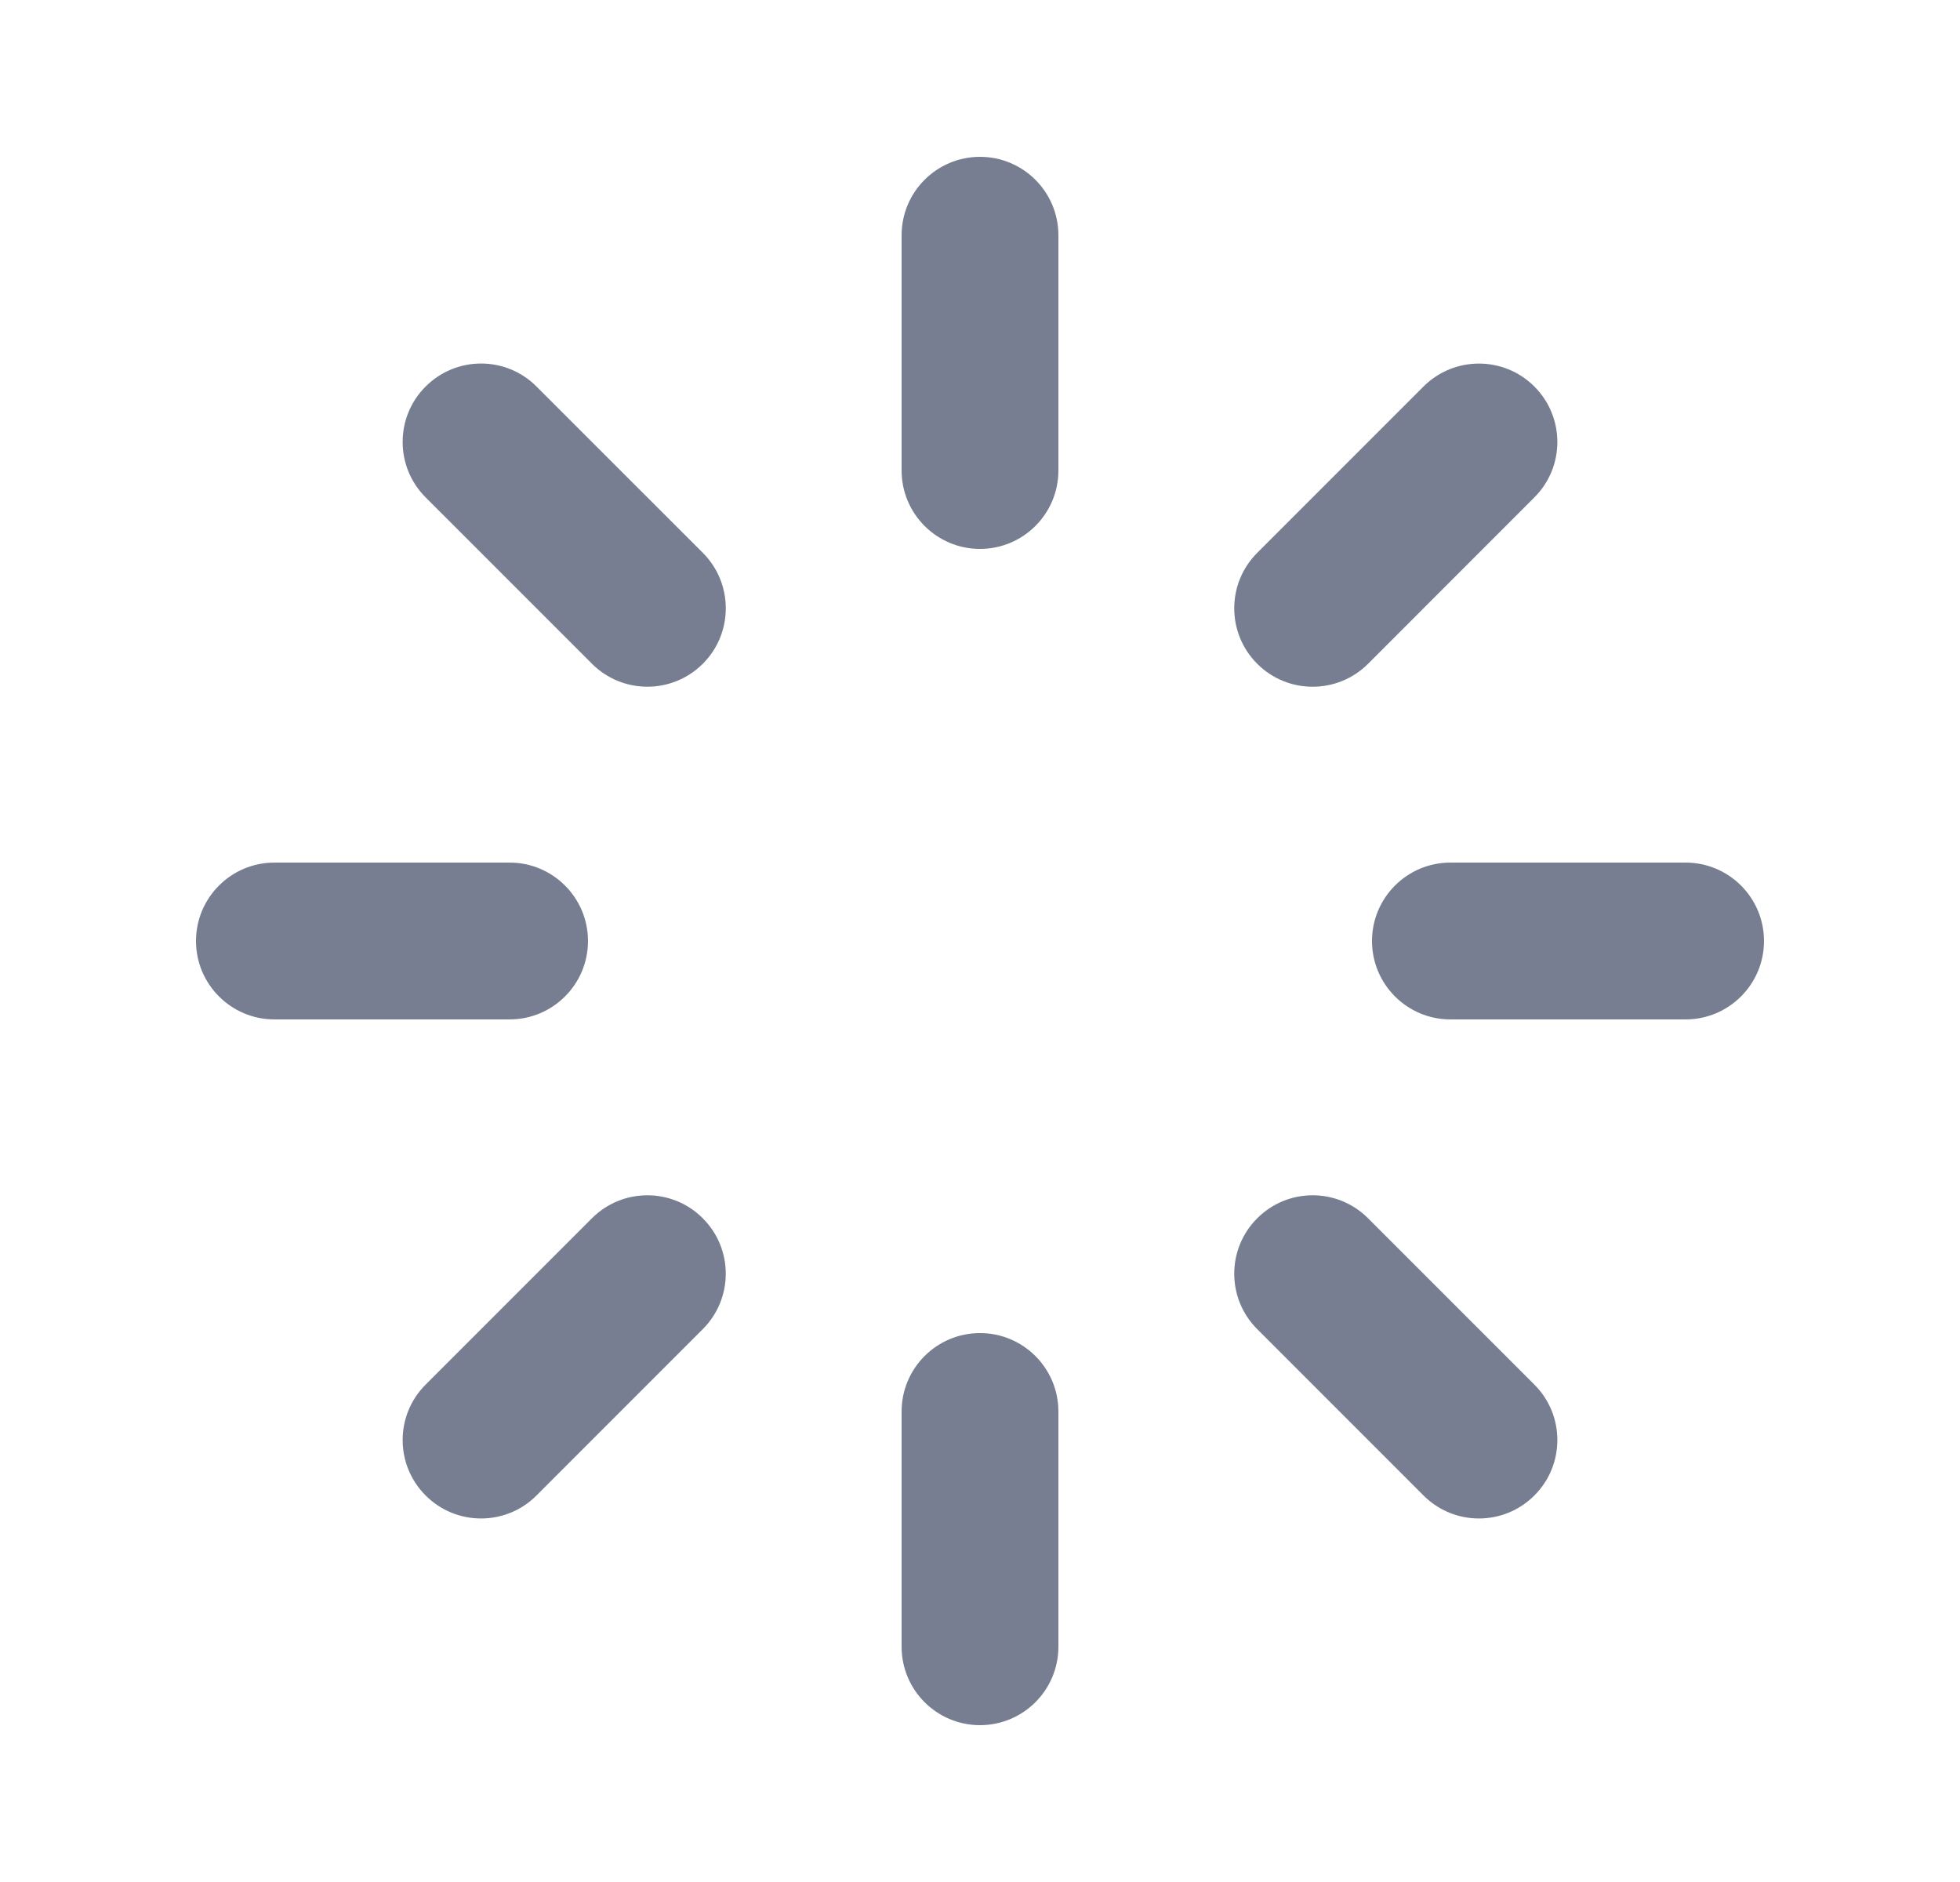 <svg width="25" height="24" viewBox="0 0 25 24" fill="none" xmlns="http://www.w3.org/2000/svg">
<path d="M12.5 2C11.948 2 11.5 2.448 11.5 3V6C11.5 6.552 11.948 7 12.5 7C13.052 7 13.5 6.552 13.5 6V3C13.5 2.448 13.052 2 12.5 2Z" fill="#777E91"/>
<path d="M12.5 17C11.948 17 11.5 17.448 11.5 18V21C11.5 21.552 11.948 22 12.5 22C13.052 22 13.5 21.552 13.5 21V18C13.5 17.448 13.052 17 12.5 17Z" fill="#777E91"/>
<path d="M21.5 11C22.052 11 22.5 11.448 22.5 12C22.5 12.552 22.052 13 21.5 13H18.5C17.948 13 17.5 12.552 17.5 12C17.5 11.448 17.948 11 18.5 11H21.5Z" fill="#777E91"/>
<path d="M7.5 12C7.5 11.448 7.052 11 6.5 11H3.5C2.948 11 2.5 11.448 2.5 12C2.5 12.552 2.948 13 3.5 13H6.5C7.052 13 7.5 12.552 7.5 12Z" fill="#777E91"/>
<path d="M18.157 4.929C18.547 4.539 19.181 4.539 19.571 4.929C19.962 5.32 19.962 5.953 19.571 6.343L17.45 8.465C17.059 8.855 16.426 8.855 16.036 8.465C15.645 8.074 15.645 7.441 16.036 7.05L18.157 4.929Z" fill="#777E91"/>
<path d="M8.964 15.536C8.574 15.145 7.941 15.145 7.55 15.536L5.429 17.657C5.038 18.047 5.038 18.68 5.429 19.071C5.819 19.462 6.453 19.462 6.843 19.071L8.964 16.95C9.355 16.559 9.355 15.926 8.964 15.536Z" fill="#777E91"/>
<path d="M19.571 17.657C19.962 18.047 19.962 18.681 19.571 19.071C19.181 19.462 18.547 19.462 18.157 19.071L16.036 16.95C15.645 16.559 15.645 15.926 16.036 15.536C16.426 15.145 17.059 15.145 17.45 15.536L19.571 17.657Z" fill="#777E91"/>
<path d="M8.965 8.464C9.355 8.074 9.355 7.441 8.965 7.05L6.843 4.929C6.453 4.538 5.82 4.538 5.429 4.929C5.038 5.319 5.038 5.953 5.429 6.343L7.55 8.464C7.941 8.855 8.574 8.855 8.965 8.464Z" fill="#777E91"/>
</svg>
